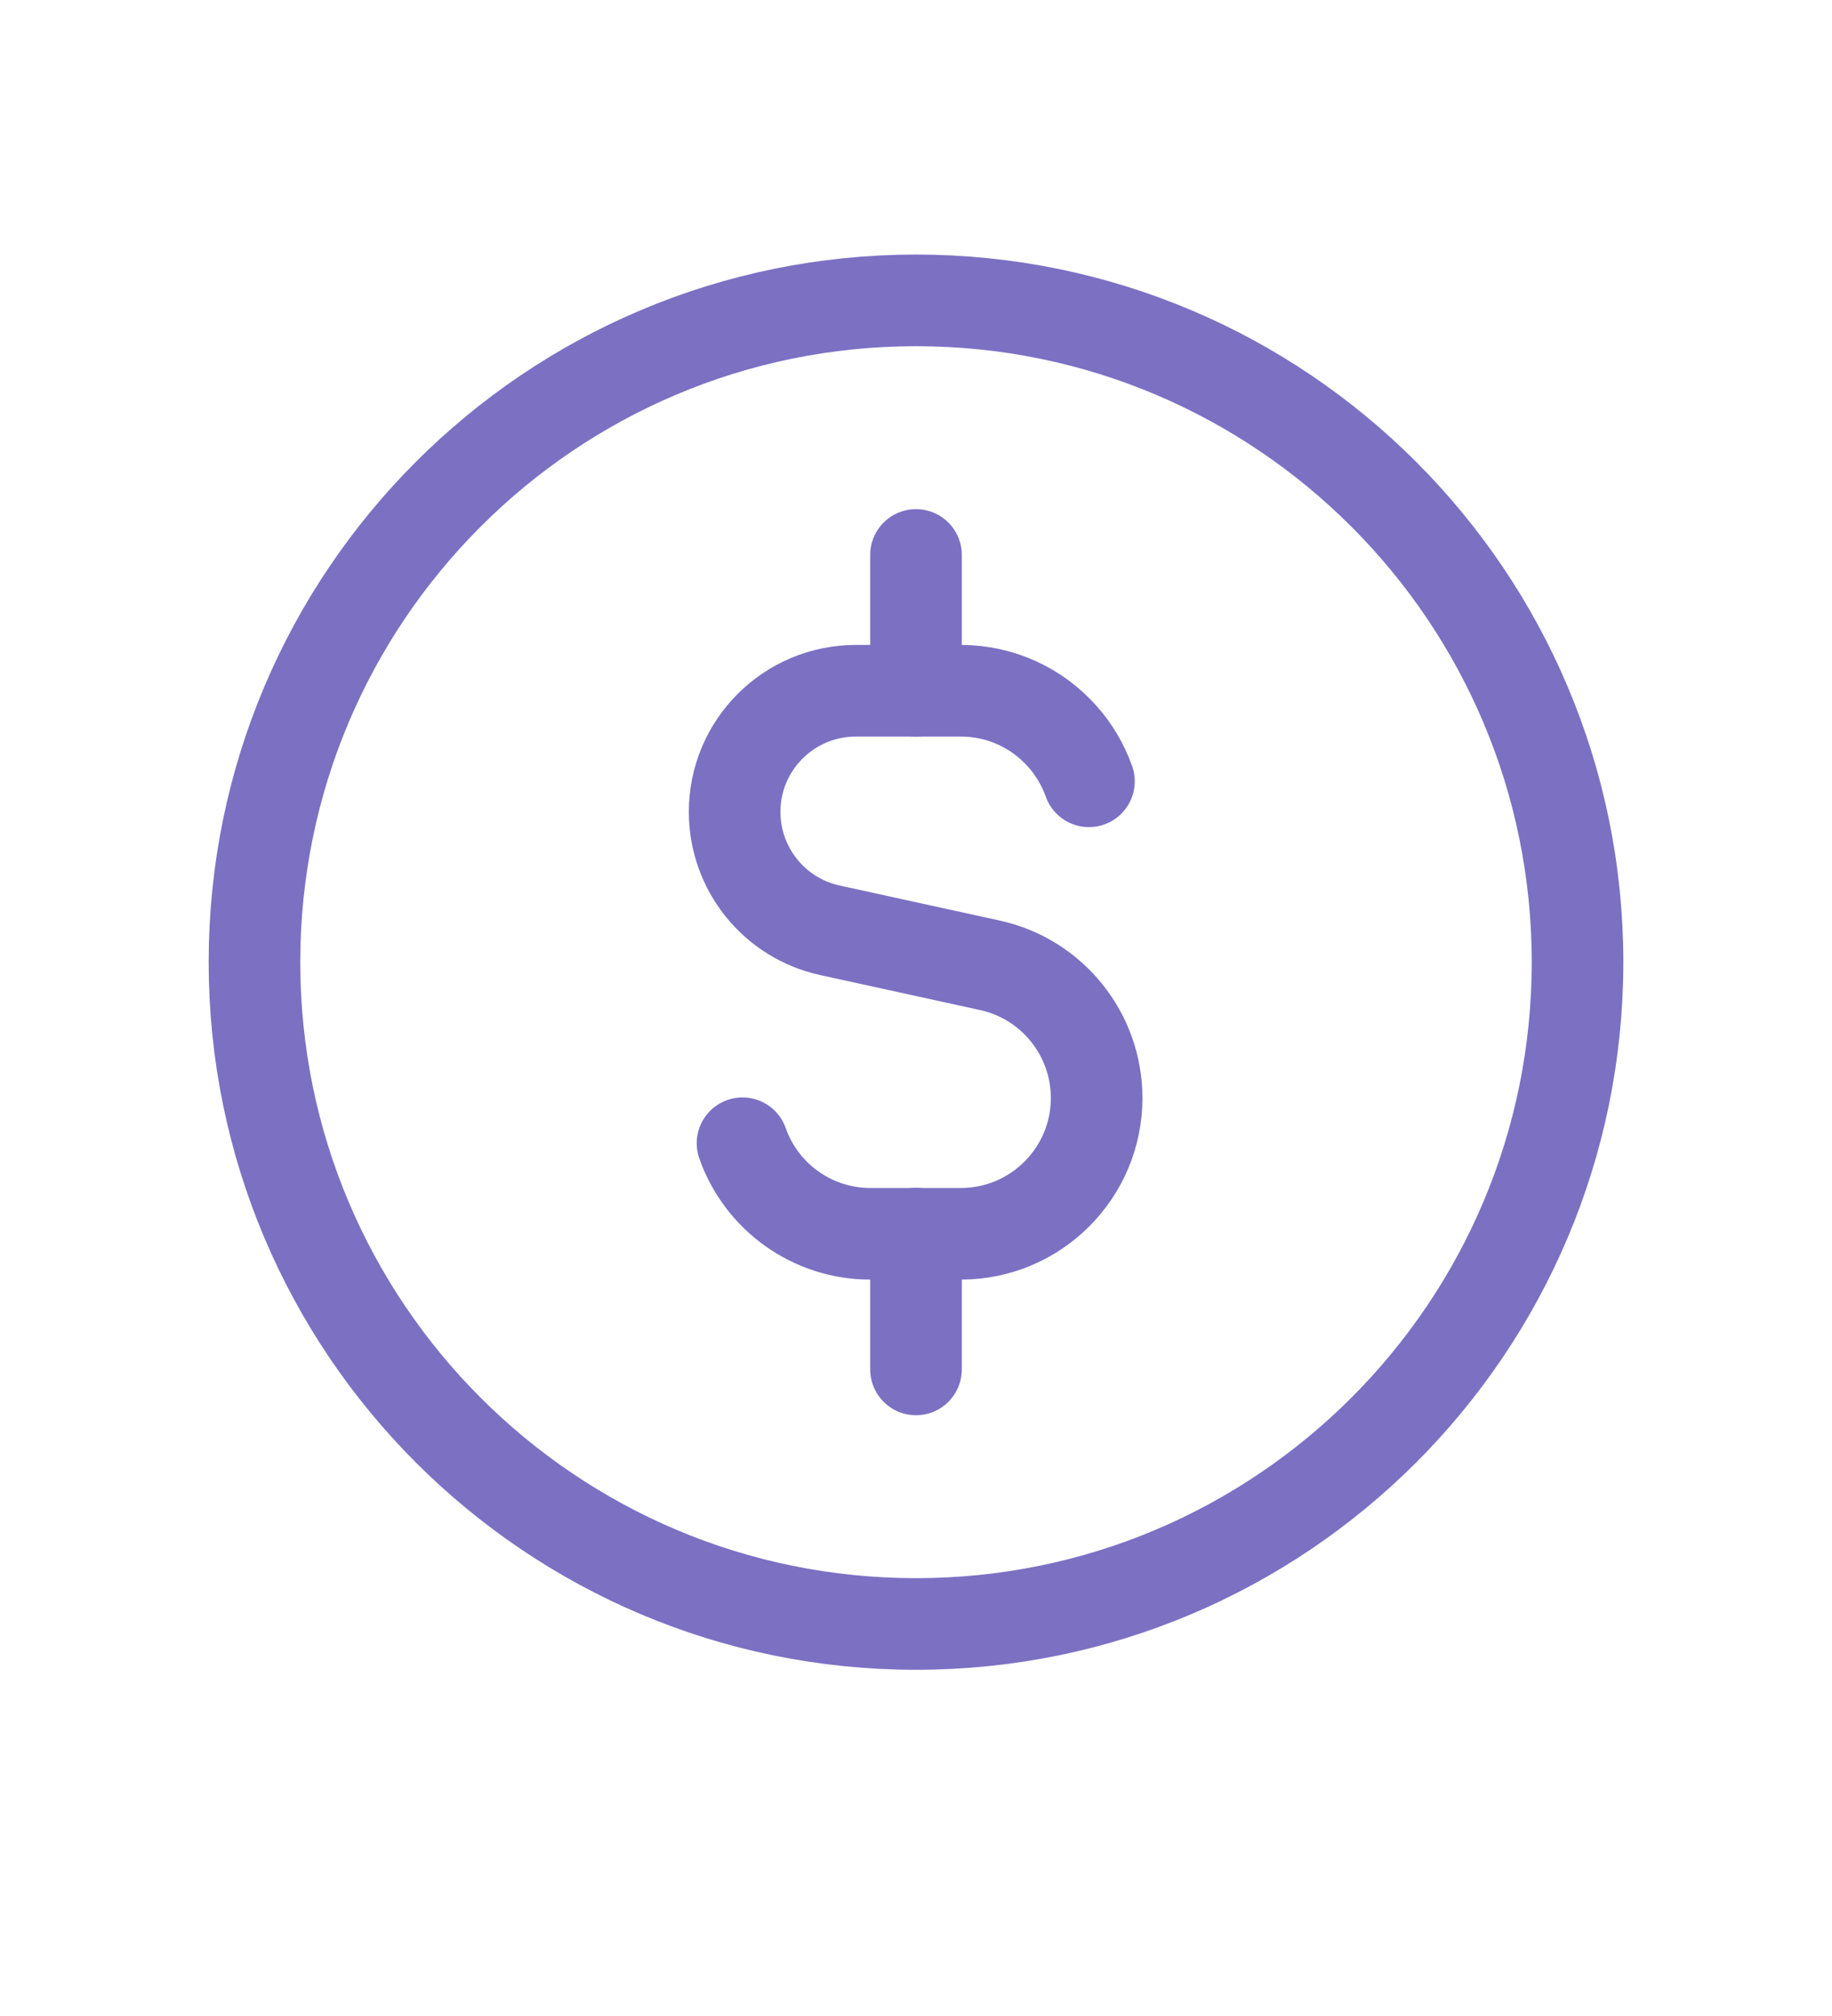 <svg width="10" height="11" viewBox="0 0 10 11" fill="none" xmlns="http://www.w3.org/2000/svg">
<path d="M5 8.861C6.994 8.861 8.611 7.244 8.611 5.25C8.611 3.256 6.994 1.639 5 1.639C3.006 1.639 1.389 3.256 1.389 5.25C1.389 7.244 3.006 8.861 5 8.861Z" stroke="#7C70C3" stroke-width="0.5" stroke-linecap="round" stroke-linejoin="round"/>
<path d="M5.944 4.263C5.911 4.171 5.861 4.087 5.797 4.016C5.661 3.864 5.464 3.769 5.245 3.769H4.672C4.306 3.769 4.01 4.065 4.01 4.43C4.01 4.741 4.227 5.01 4.53 5.076L5.403 5.267C5.743 5.341 5.986 5.643 5.986 5.991C5.986 6.4 5.654 6.732 5.245 6.732H4.751C4.429 6.732 4.154 6.526 4.053 6.238" stroke="#7C70C3" stroke-width="0.5" stroke-linecap="round" stroke-linejoin="round"/>
<path d="M5 3.769V3.028" stroke="#7C70C3" stroke-width="0.5" stroke-linecap="round" stroke-linejoin="round"/>
<path d="M5 7.472V6.731" stroke="#7C70C3" stroke-width="0.5" stroke-linecap="round" stroke-linejoin="round"/>
</svg>
